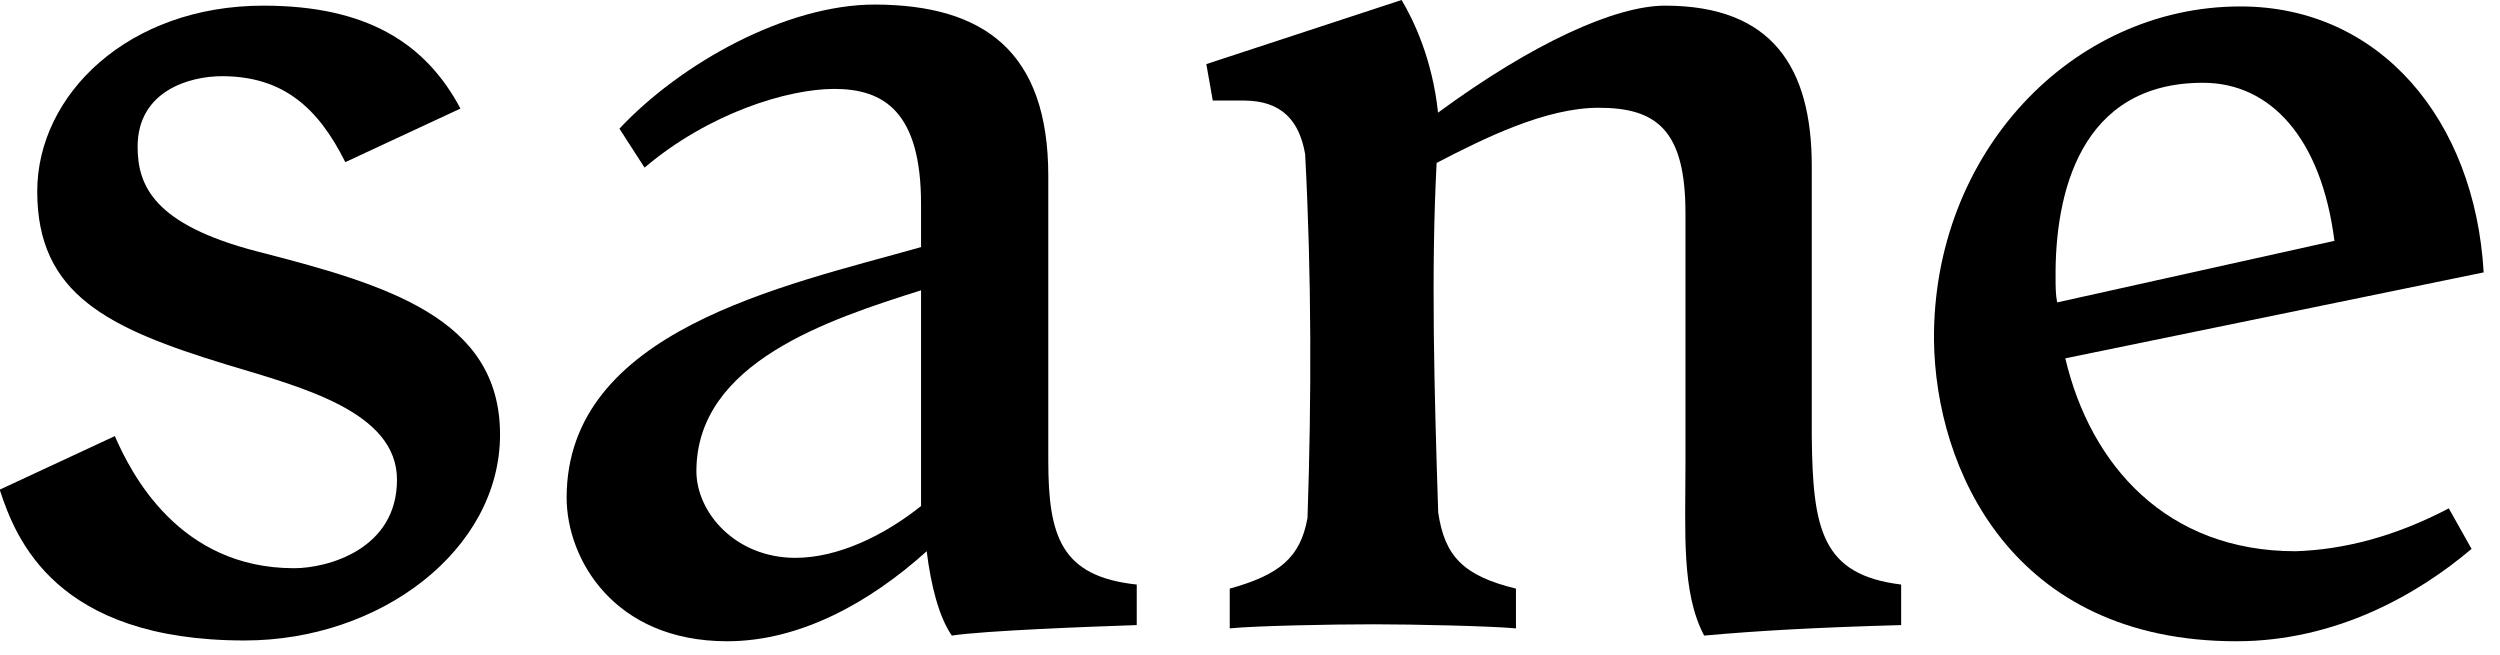 <?xml version="1.0" encoding="utf-8"?>
<!-- Generator: Adobe Illustrator 27.5.0, SVG Export Plug-In . SVG Version: 6.00 Build 0)  -->
<svg version="1.1" id="Calque_1" xmlns="http://www.w3.org/2000/svg" xmlns:xlink="http://www.w3.org/1999/xlink" x="0px" y="0px"
	 viewBox="0 0 1591.4 416.9" style="enable-background:new 0 0 1591.4 416.9;" xml:space="preserve">
<g>
	<path d="M1210.2,372.1v25.8c-53.7,1.5-91.4,3.6-125.4,6.7c-14.5-27.4-11.9-65.5-11.9-108.9v-160c0-52.6-18.1-67.1-55.2-67.1
		c-34.1,0-73.3,19.6-103.2,35.1c-3.6,68.1-1.5,145.6,1,222.5c4.1,27.9,16,40.3,49.5,48.5V400c-16-1.5-65.5-2.6-90.3-2.6
		c-28.9,0-75.9,1-91.9,2.6v-25.3c31.5-8.8,44.9-19.6,49.5-44.9c2.6-76.4,2.6-154.3-1.5-231.7C827.2,77.4,816.4,64,791.6,64H772
		l-4.1-23.2L892.2,0c7.7,12.9,19.6,37.7,23.2,71.7c60.4-44.4,113-68.1,144.5-68.1c68.1,0,93.4,39.2,93.4,102.2v171.9
		C1153.9,337,1159.6,365.9,1210.2,372.1z"/>
	<path d="M1558.8,323.6l14.5,25.8c-34.1,28.9-86.2,58.8-149.7,58.8c-143,0-191.5-109.9-192.5-191.5c-1-119.2,87.7-212.6,195.1-212.6
		c88.8,0,149.2,72.3,154.8,169.3l-266.3,54.7c16,68.1,64.5,122.8,146.6,122.8C1491.7,349.9,1524.3,341.7,1558.8,323.6z M1308.5,177
		c0,5.2,0,10.3,1,15.5l176.5-39.2c-8.3-65.5-40.8-100.6-83.6-100.6C1324,52.6,1308,123.4,1308.5,177z"/>
	<path d="M167.7,3.6c65.5,0,103.2,23.7,125.4,65.5l-73.3,34.1c-17-34.1-39.2-54.7-78.5-54.7c-20.6,0-53.7,9.3-53.7,44.9
		c0,24.8,10.3,49.5,75.9,66.6c82.6,21.2,154.8,42.3,154.8,116.6c0,73.3-75.9,131.1-162.6,131.1c-120.3,0-145.6-64.5-155.9-96
		l73.3-34.1c10.3,23.7,40.8,84.1,114.1,84.1c21.2,0,65.5-11.9,65.5-56.3c0-43.4-60.4-58.8-108.4-73.3
		C68.6,209,23.7,187.4,23.7,121.8C23.7,60.4,81.5,3.6,167.7,3.6z"/>
	<path d="M723.6,372.1v25.8c-29.9,1-98.1,3.6-117.7,6.7c-8.3-11.9-13.4-32.5-16-53.7c-36.6,33-81,57.3-127,57.3
		c-72.3,0-102.2-52.6-102.2-91.4c0-106.3,137.8-134.7,225.6-159.5v-27.4c0-58.8-23.7-73.3-55.2-73.3c-29.9,0-80,15.5-120.8,50.1
		l-16-24.8c39.2-41.8,106.3-79,162.6-79C626.5,3.1,667.3,33,667.3,112v181.2C667.3,341.7,675.6,367,723.6,372.1z M586.3,322.1v-13.4
		V184.8c-58.8,18.6-143,45.9-143,115.1c0,26.3,24.8,55.2,63,55.2C533.6,355.1,563.1,340.7,586.3,322.1z"/>
</g>
</svg>
